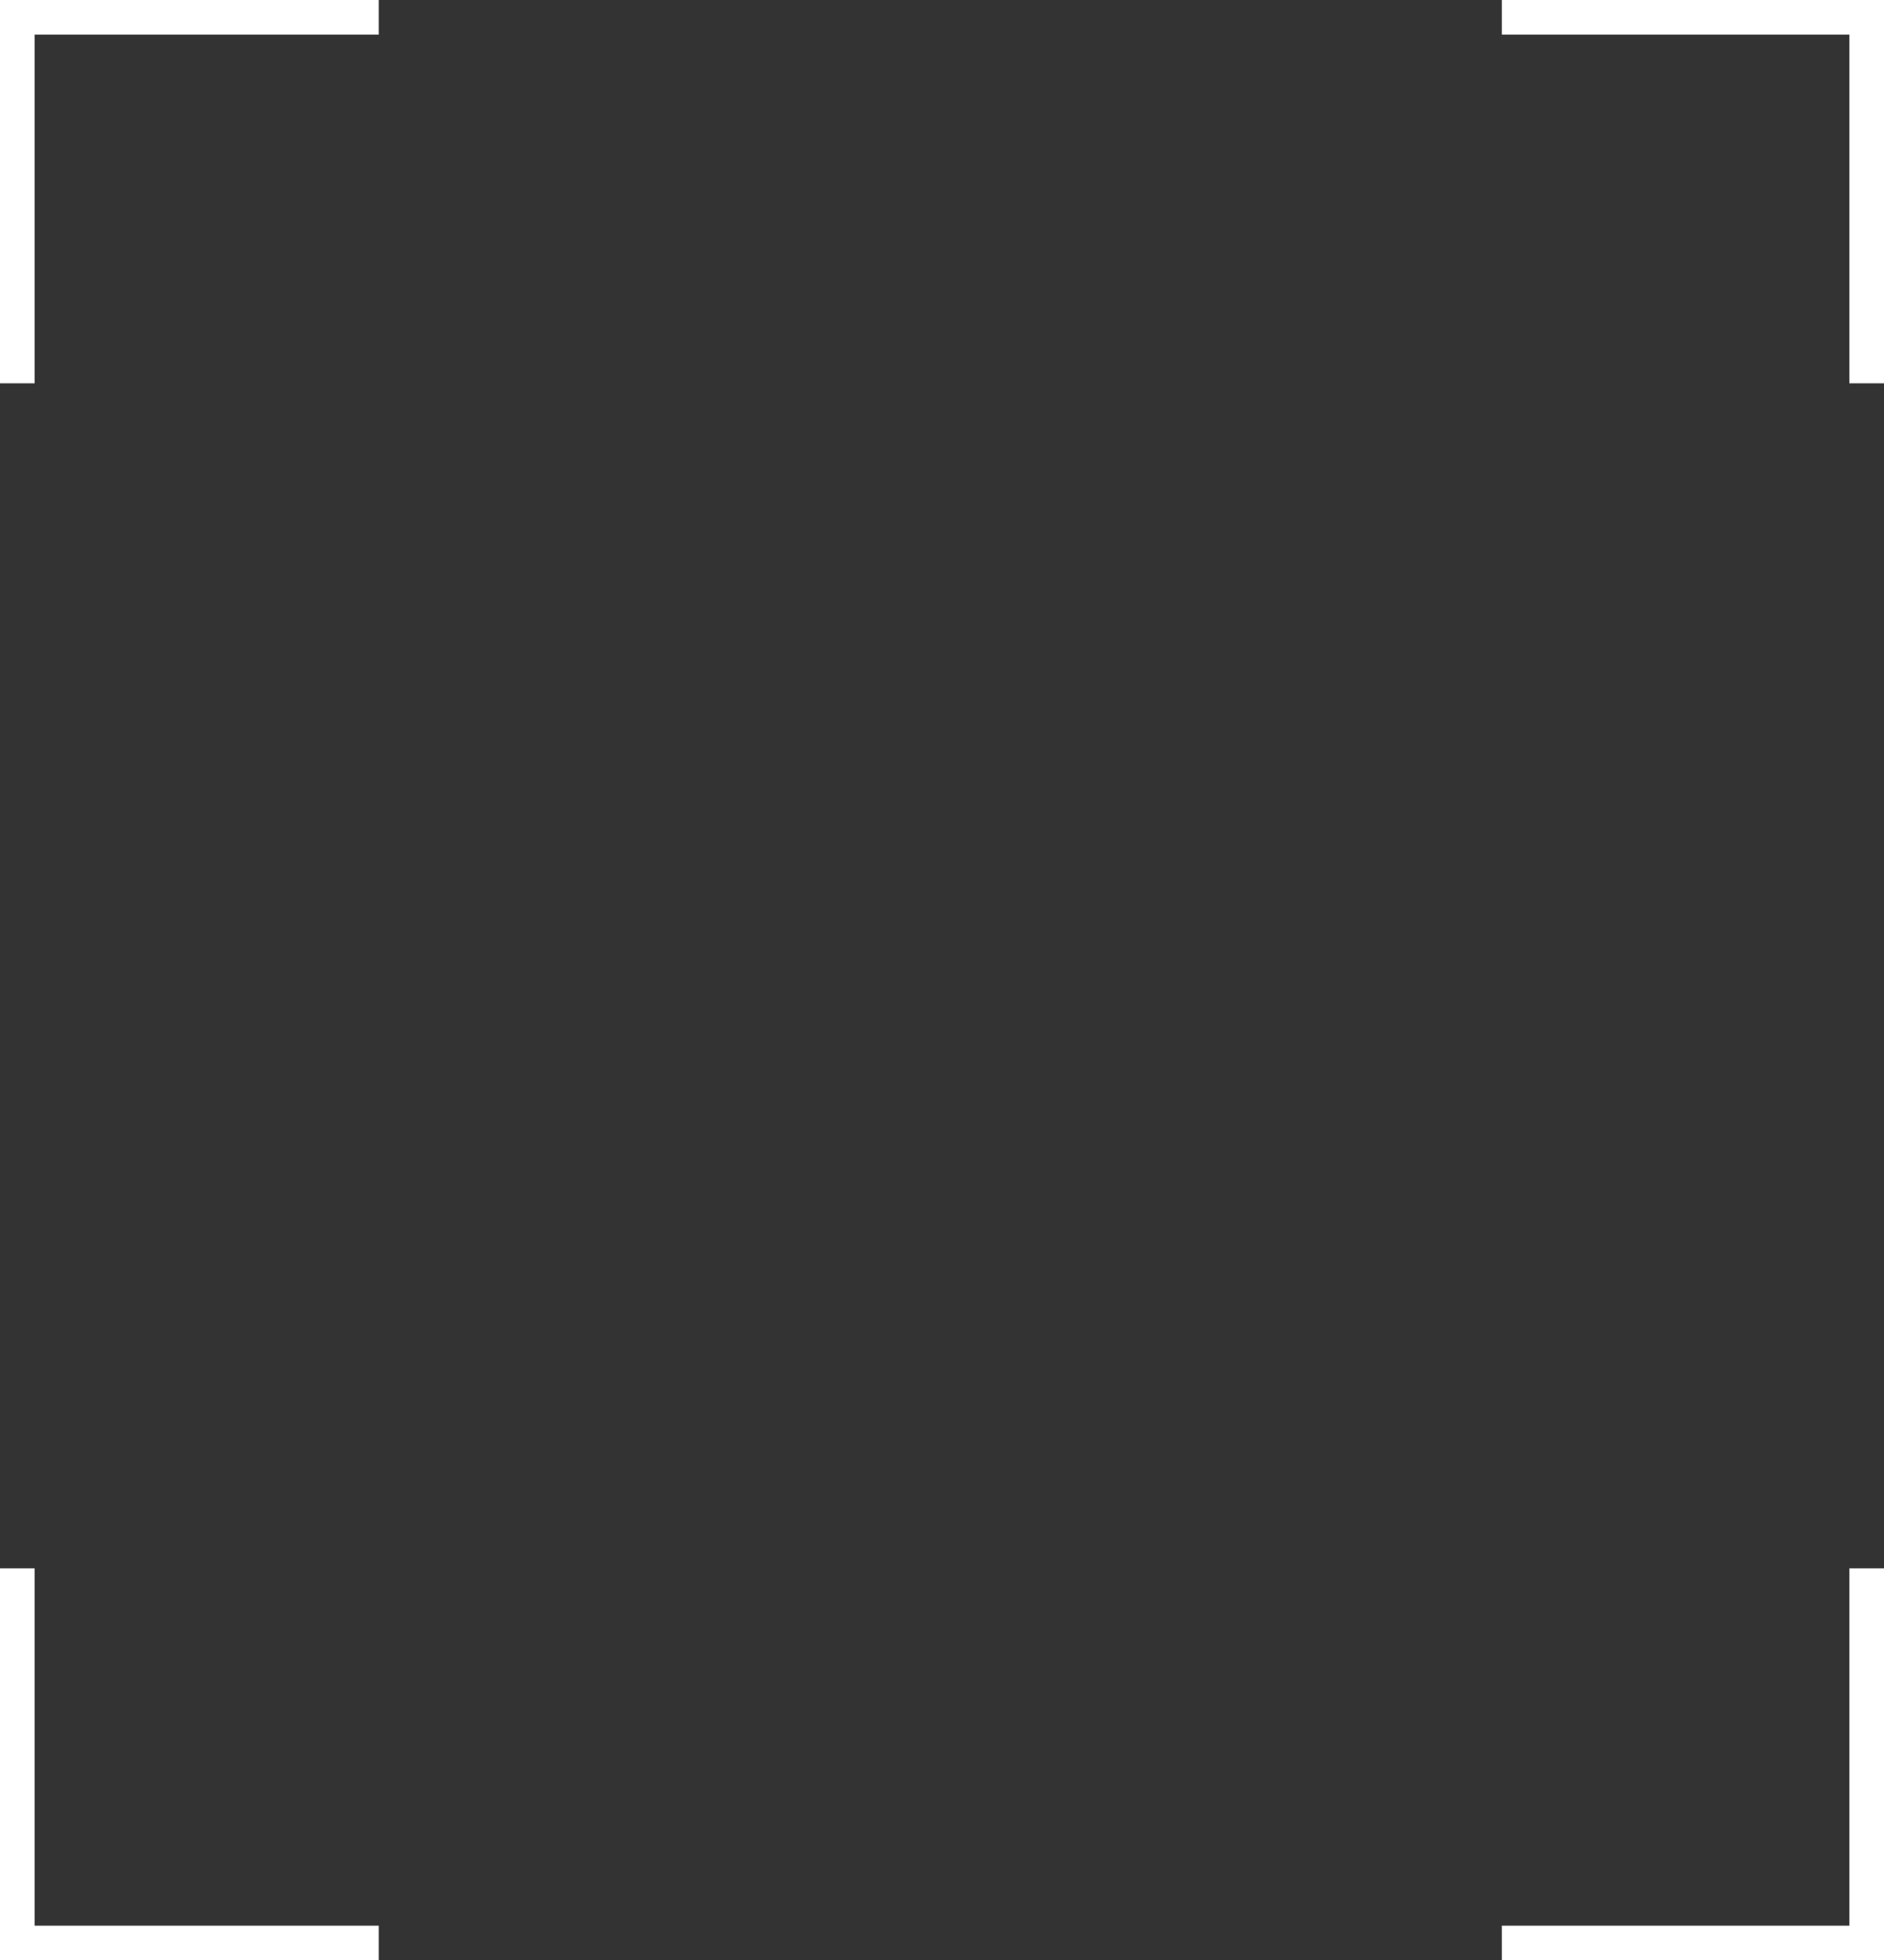<svg width="100%" height="100%" viewBox="0 0 224 233" fill="none" xmlns="http://www.w3.org/2000/svg">
<rect x="0" y="0" width="224" height="233" fill="#333333" stroke="none"/>
<path d="M4.121 45.56H0V0H45.029V4.118H4.121V45.56Z" fill="white"/>
<path d="M224 45.56H219.879V4.118H178.559V0H224V45.56Z" fill="white"/>
<path d="M45.029 233H0V186.41H4.121V228.882H45.029V233Z" fill="white"/>
<path d="M224 233H178.559V228.882H219.879V186.41H224V233Z" fill="white"/>
</svg>
